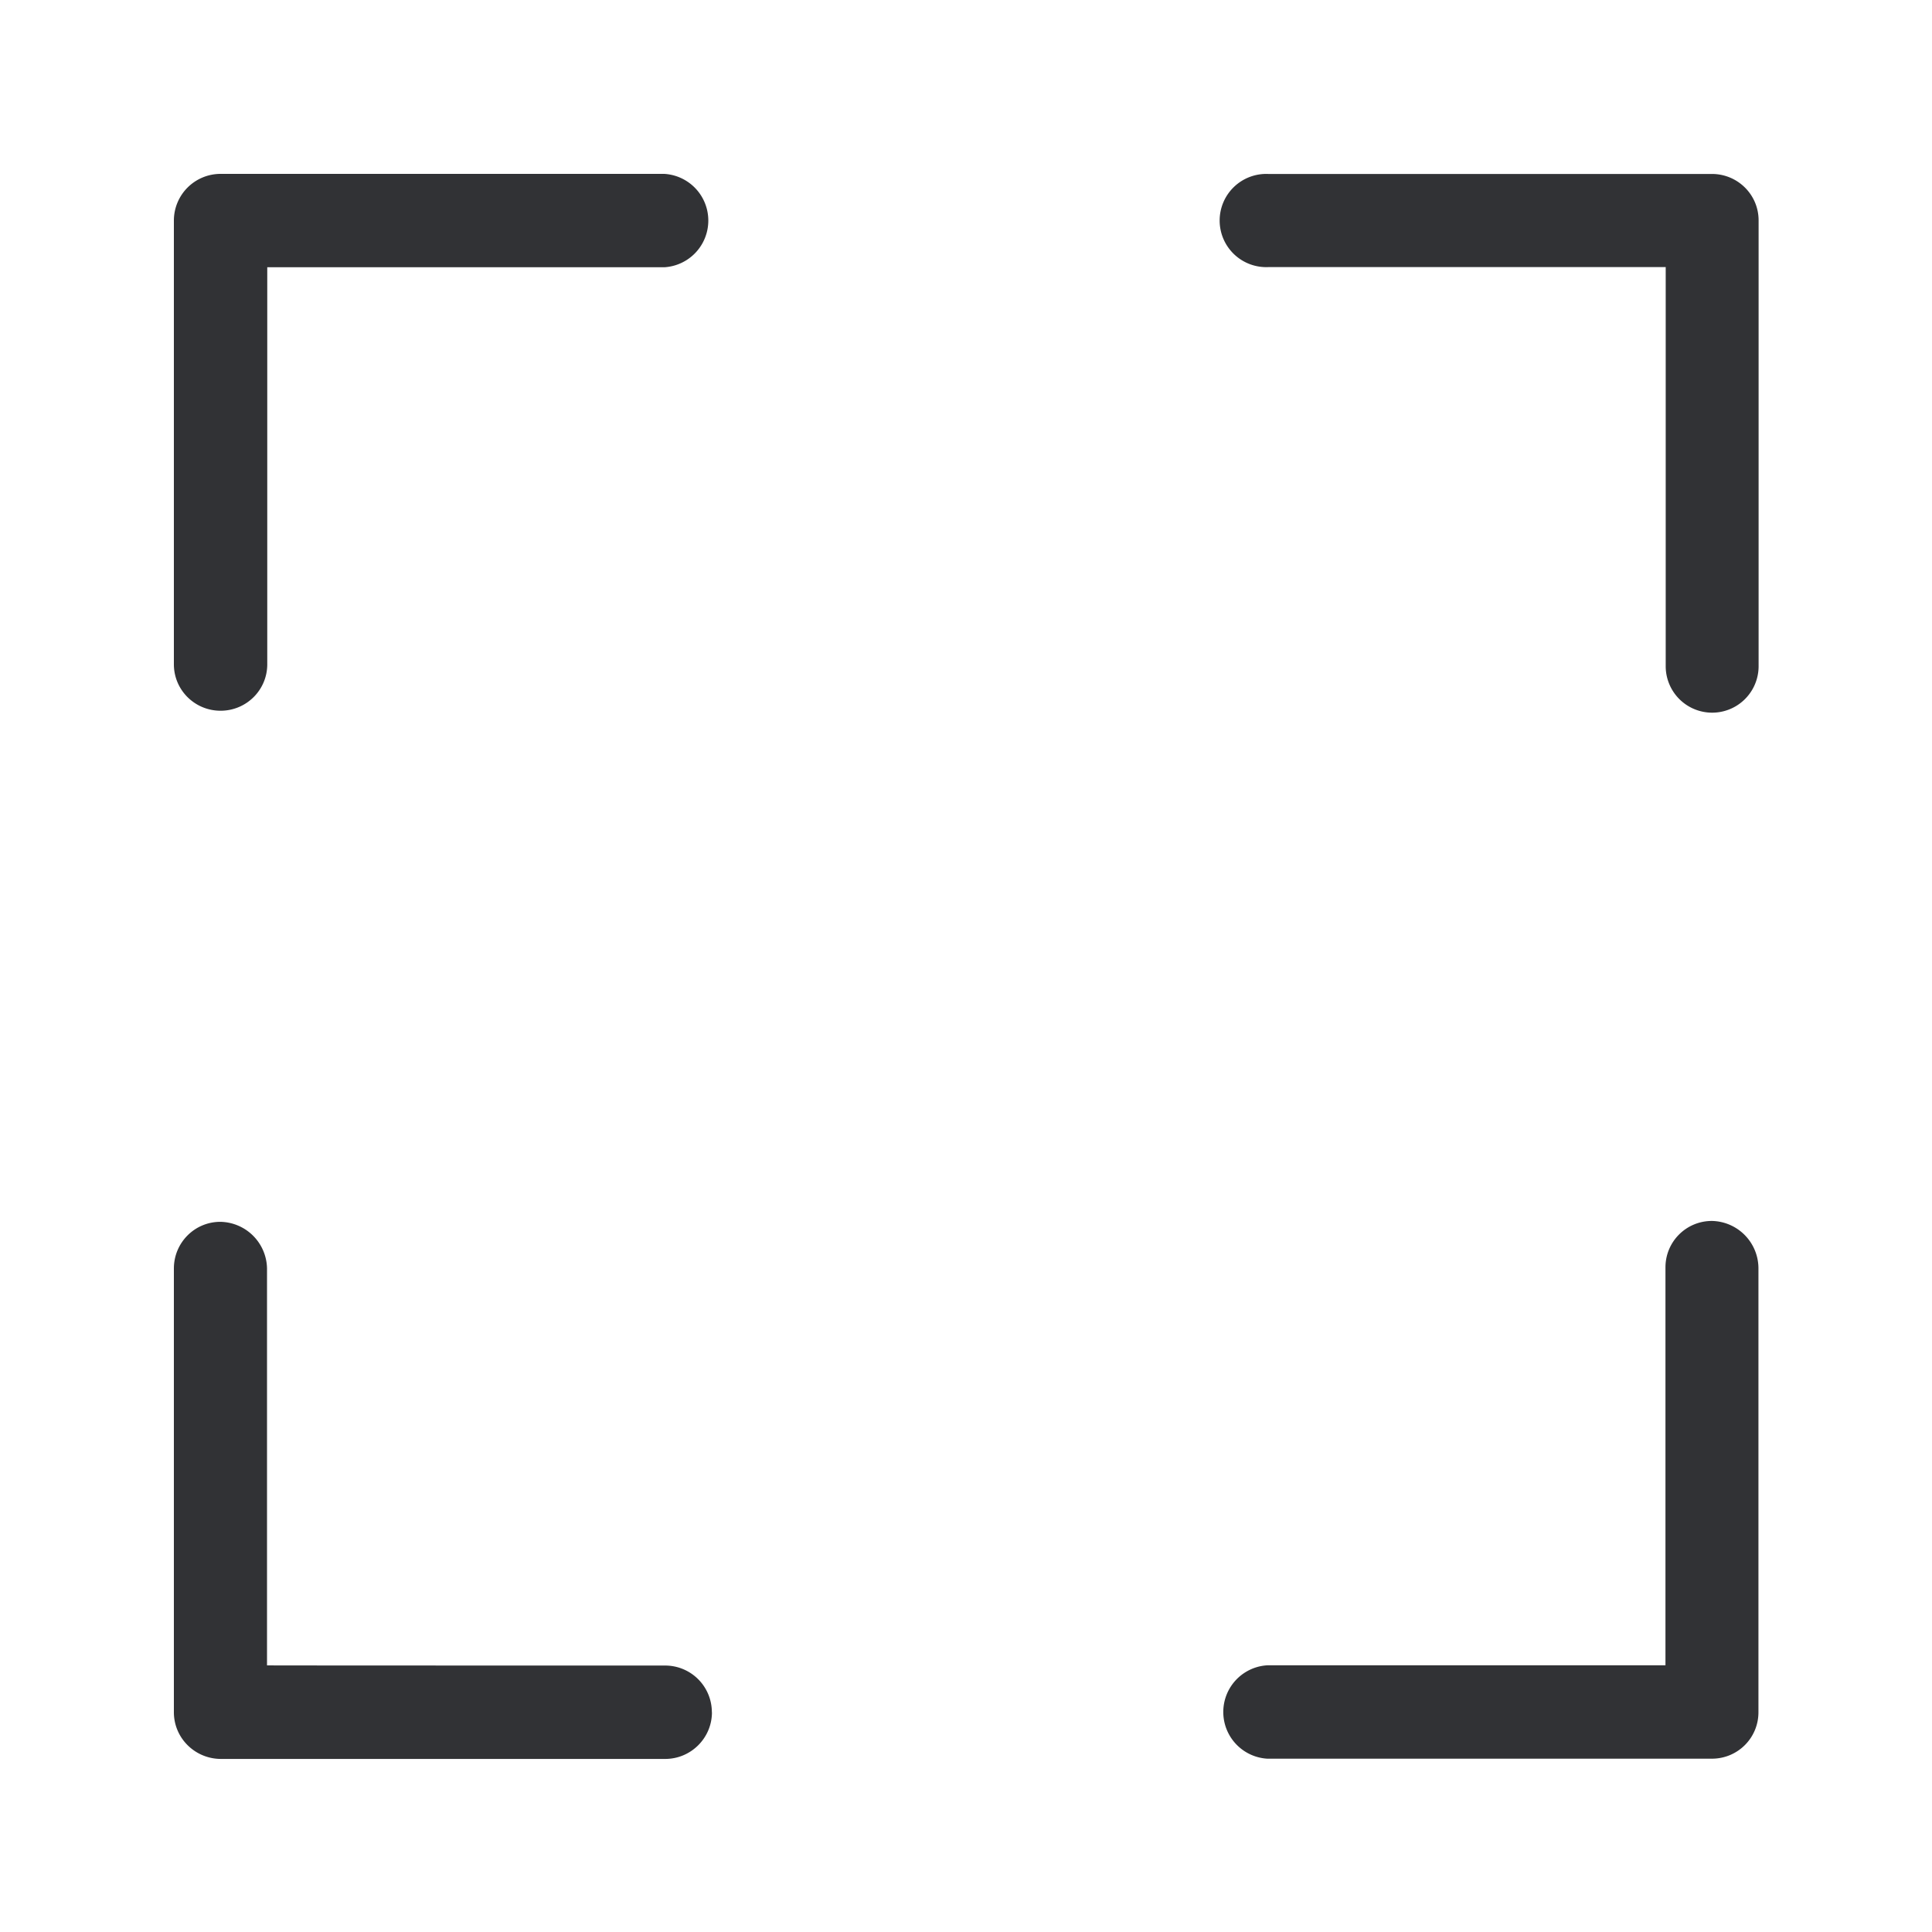<svg width="24" height="24" fill="none" xmlns="http://www.w3.org/2000/svg"><path d="M2.16 8.252c0 .32.26.577.58.577.32 0 .58-.257.58-.577V3.32h4.932a.581.581 0 0 0 0-1.16H2.74a.58.58 0 0 0-.58.58v5.512ZM8.843 21.27a.58.58 0 0 0-.58-.58s-4.943 0-4.946-.002v-4.933a.59.59 0 0 0-.58-.577c-.32 0-.577.26-.577.58v5.512c0 .32.26.577.58.58h5.524c.319 0 .58-.26.58-.58Zm12.423-6.103a.59.59 0 0 1 .578.58v5.523c0 .32-.258.577-.578.577h-5.523a.581.581 0 0 1 0-1.16h4.946v-4.943c0-.32.258-.577.577-.577Zm.58-12.429c0-.32-.26-.577-.58-.577h-5.512a.579.579 0 1 0 0 1.157h4.938v4.958a.576.576 0 1 0 1.154 0V2.737Z" fill="#313235"/></svg>